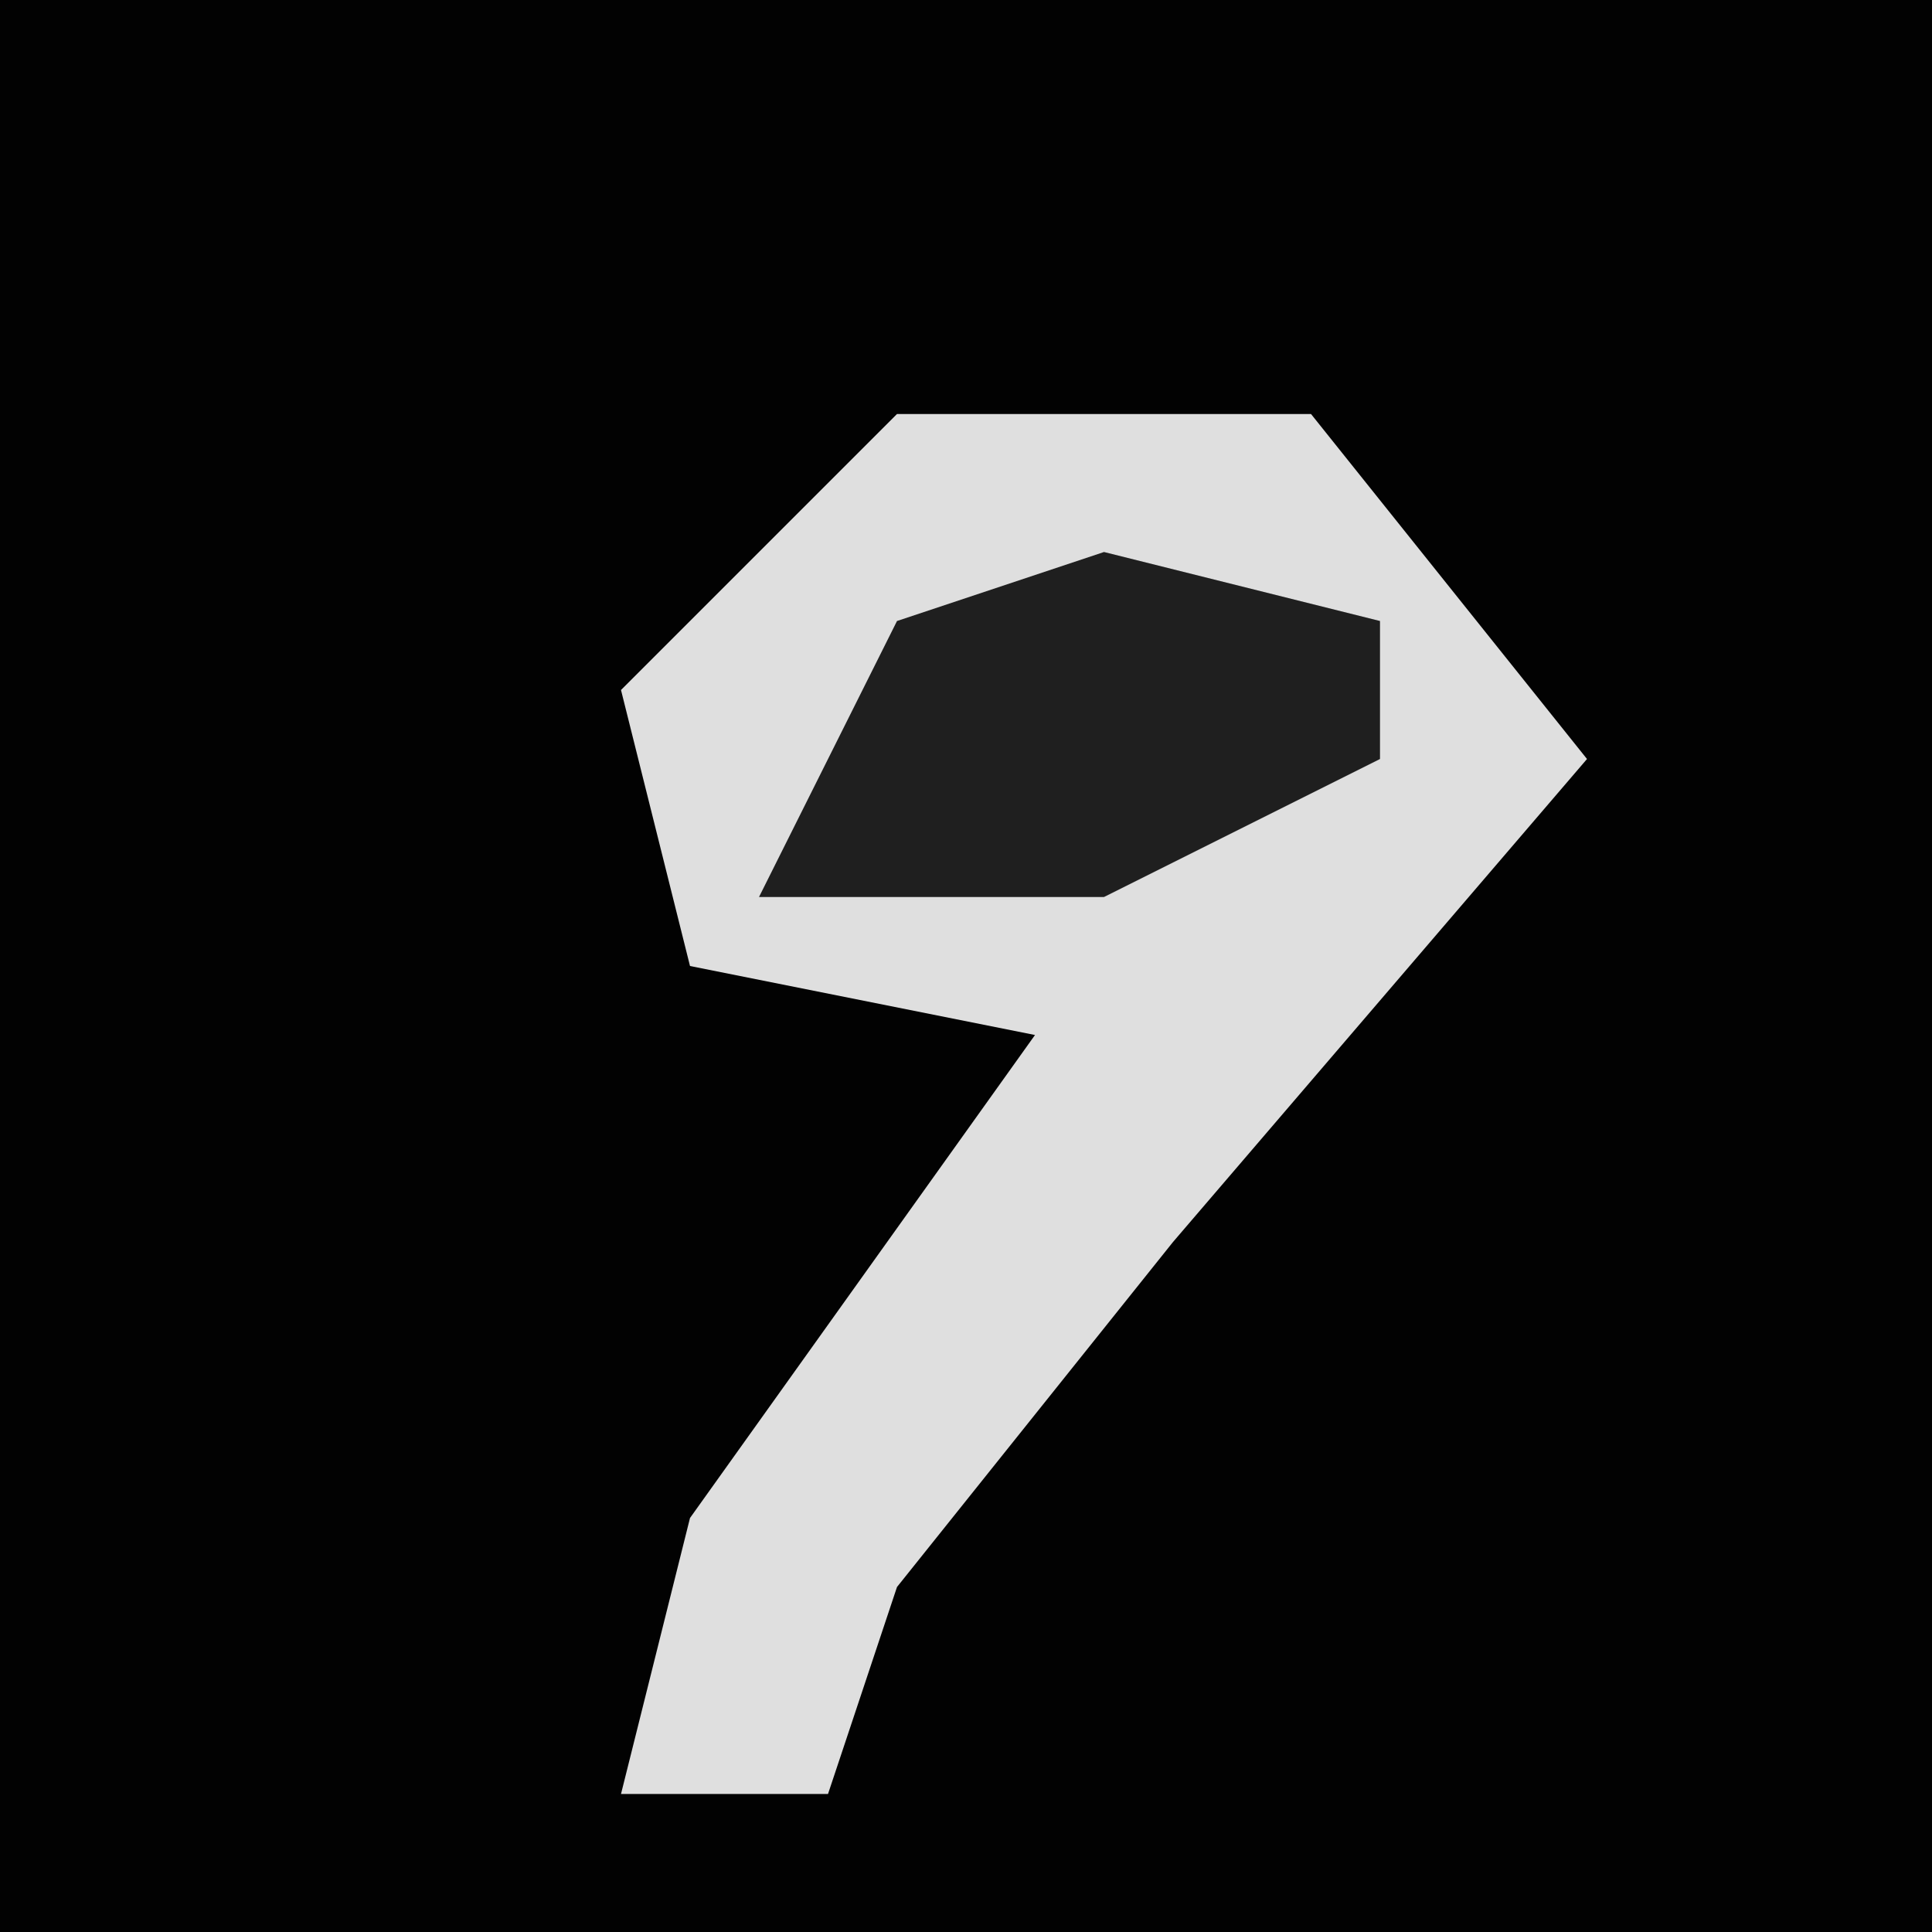 <?xml version="1.0" encoding="UTF-8"?>
<svg version="1.1" xmlns="http://www.w3.org/2000/svg" width="28" height="28">
<path d="M0,0 L28,0 L28,28 L0,28 Z " fill="#020202" transform="translate(0,0)"/>
<path d="M0,0 L6,0 L10,5 L4,12 L0,17 L-1,20 L-4,20 L-3,16 L2,9 L-3,8 L-4,4 Z " fill="#DFDFDF" transform="translate(13,6)"/>
<path d="M0,0 L4,1 L4,3 L0,5 L-5,5 L-3,1 Z " fill="#1F1F1F" transform="translate(16,8)"/>
</svg>
